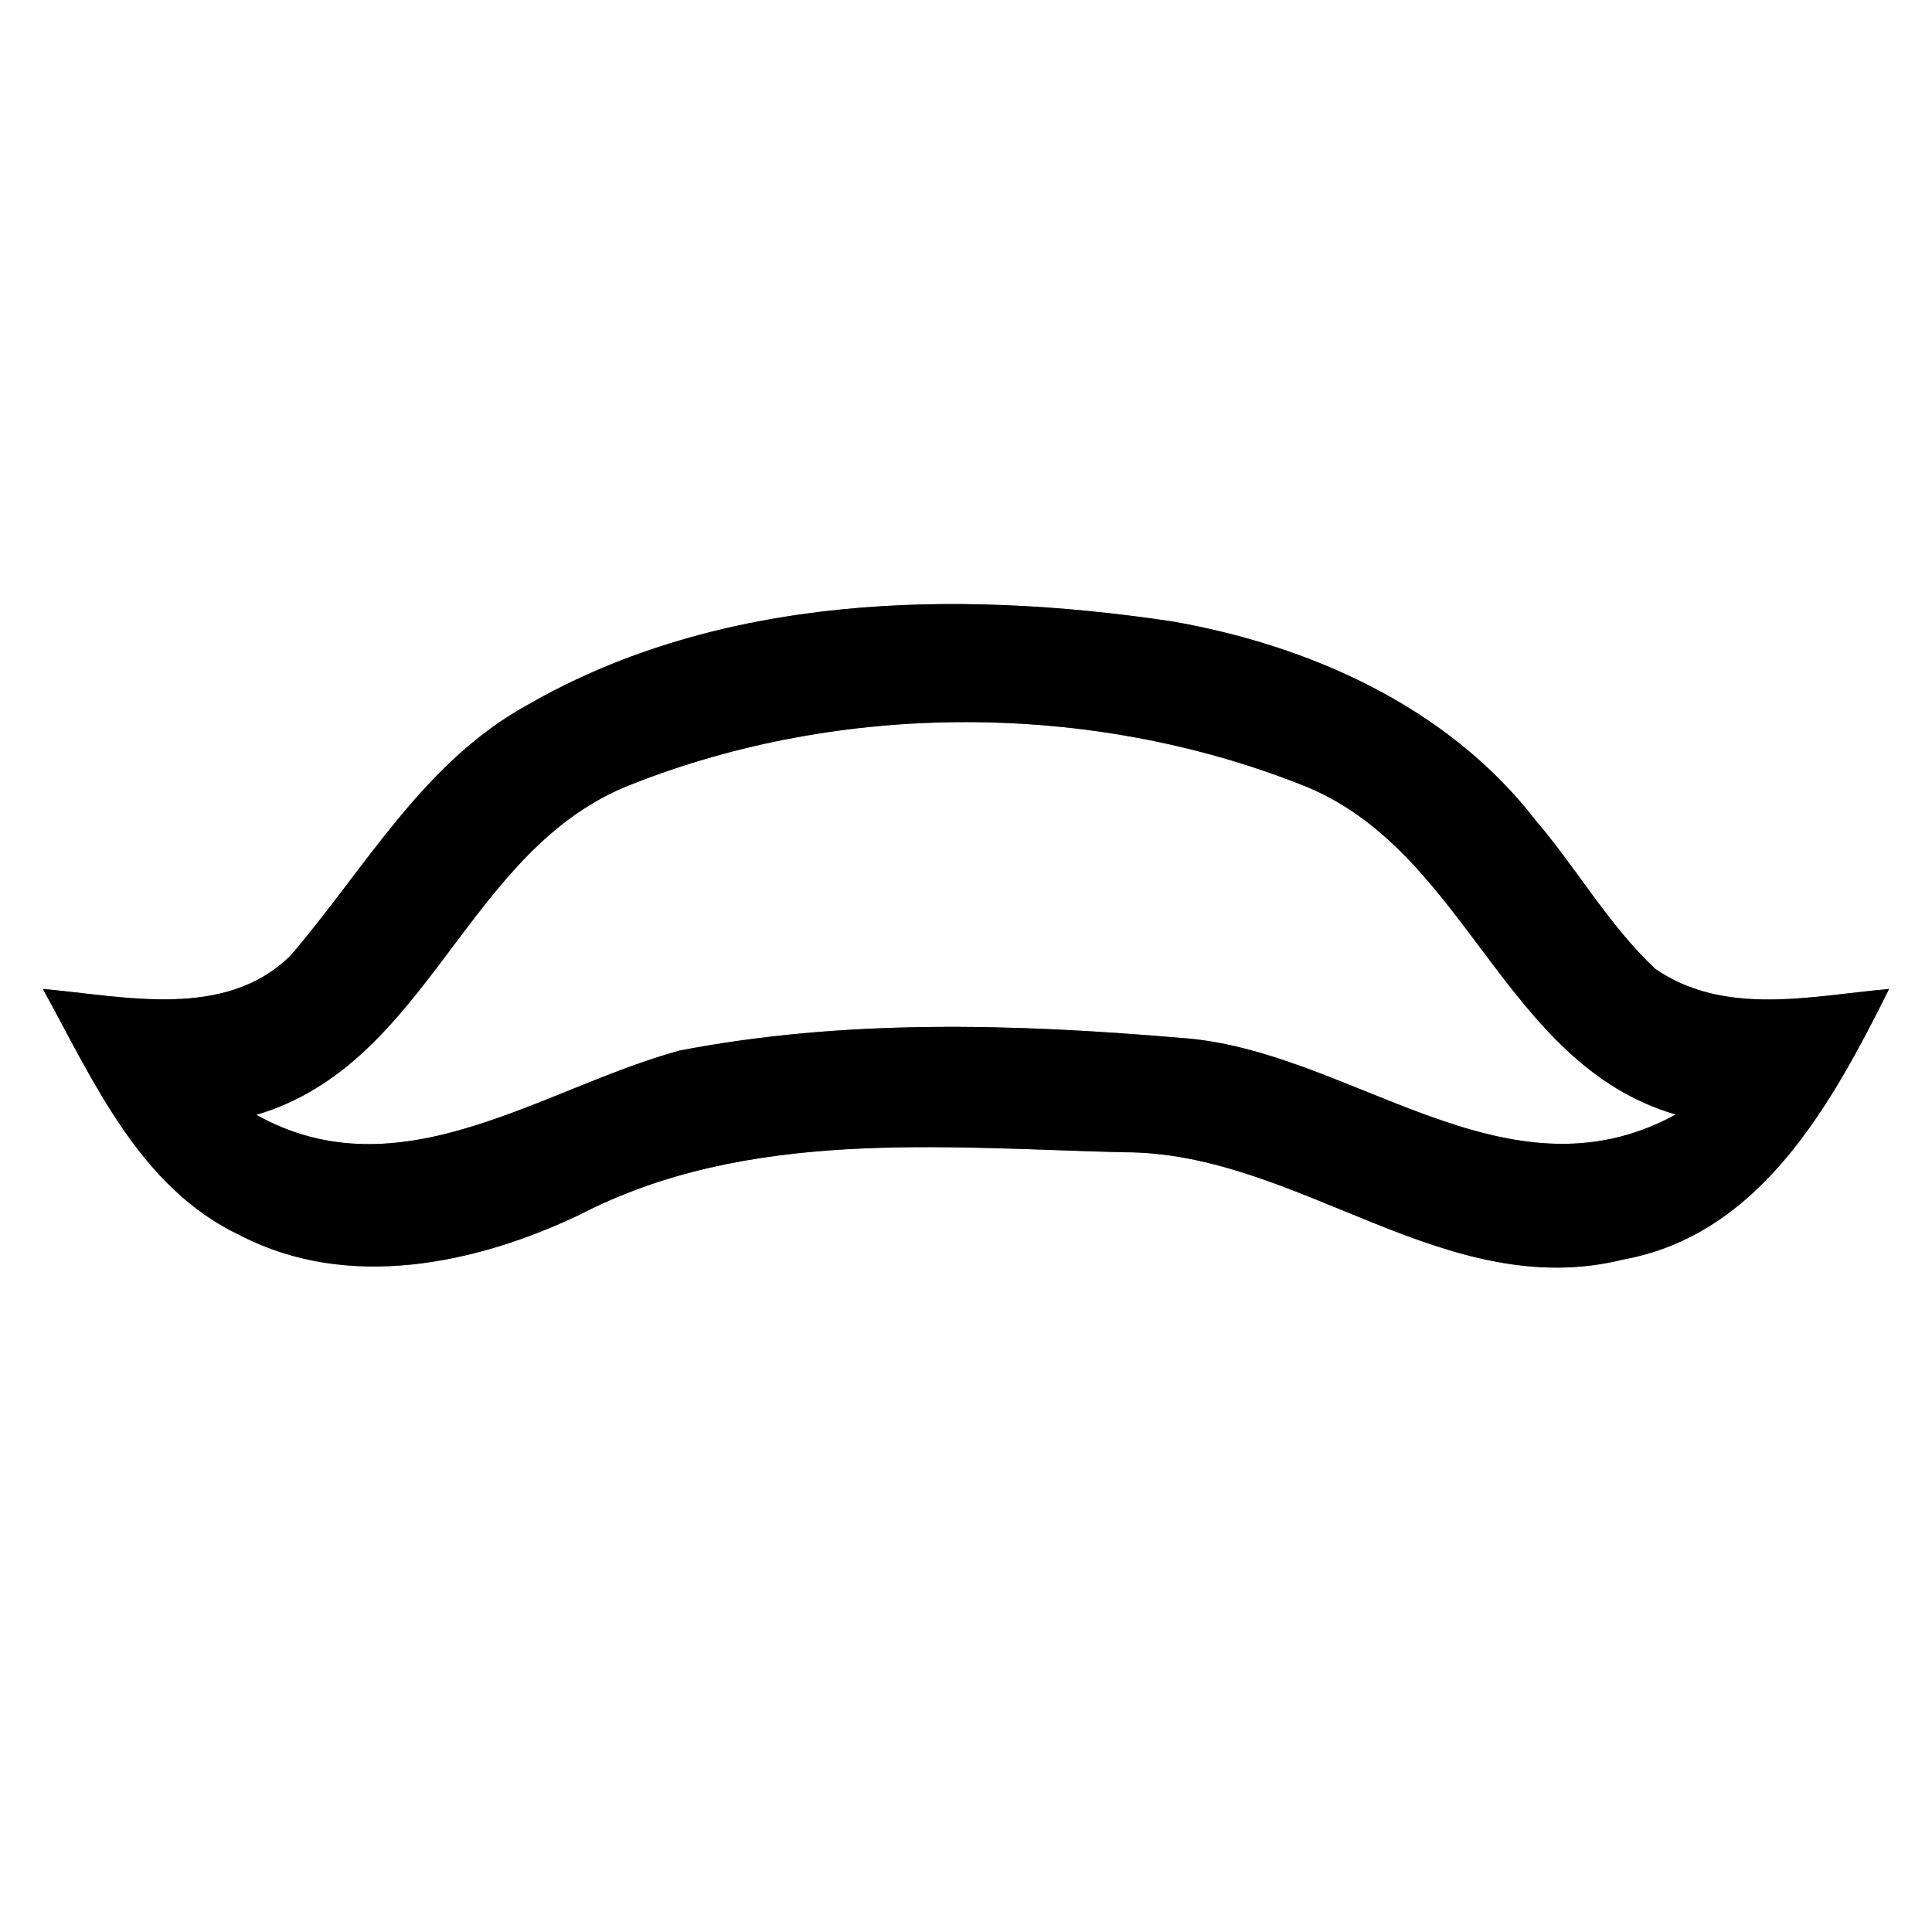 <?xml version="1.0" encoding="UTF-8" ?>
<!DOCTYPE svg PUBLIC "-//W3C//DTD SVG 1.1//EN" "http://www.w3.org/Graphics/SVG/1.1/DTD/svg11.dtd">
<svg width="64pt" height="64pt" viewBox="0 0 64 64" version="1.1" xmlns="http://www.w3.org/2000/svg">
<rect x="0" y="0" width="64" height="64" fill="#808080" stroke="none"/>
<g id="#ffffffff">
<path fill="#ffffff" opacity="1.00" d=" M 0.00 0.00 L 64.00 0.00 L 64.00 64.00 L 0.00 64.00 L 0.00 0.00 M 17.46 23.36 C 14.02 25.25 12.10 28.77 9.63 31.65 C 7.45 33.80 4.13 33.00 1.42 32.76 C 3.10 35.81 4.63 39.36 7.97 40.93 C 11.53 42.77 15.75 41.88 19.20 40.24 C 24.74 37.37 31.19 38.02 37.21 38.17 C 43.02 38.15 47.84 43.20 53.79 41.72 C 58.35 40.88 60.70 36.52 62.58 32.76 C 60.01 32.99 57.14 33.68 54.84 32.10 C 53.29 30.65 52.23 28.76 50.85 27.15 C 47.95 23.41 43.37 21.37 38.80 20.58 C 31.67 19.52 23.86 19.67 17.46 23.36 Z" />
<path fill="#ffffff" opacity="1.00" d=" M 20.93 25.98 C 27.88 23.23 36.11 23.24 43.07 25.98 C 48.59 28.09 49.73 35.23 55.51 36.92 C 49.85 40.02 44.70 34.74 39.09 34.38 C 33.59 33.91 27.97 33.75 22.52 34.80 C 17.95 36.04 13.27 39.60 8.49 36.93 C 14.26 35.23 15.42 28.10 20.93 25.98 Z" />
</g>
<g id="#000000ff">
<path fill="#000000" opacity="1.00" d=" M 17.46 23.36 C 23.86 19.67 31.67 19.52 38.80 20.58 C 43.37 21.37 47.95 23.41 50.85 27.15 C 52.23 28.76 53.29 30.65 54.84 32.10 C 57.14 33.68 60.01 32.99 62.58 32.76 C 60.70 36.52 58.35 40.88 53.79 41.72 C 47.84 43.20 43.02 38.15 37.21 38.17 C 31.19 38.02 24.74 37.37 19.20 40.24 C 15.75 41.88 11.53 42.77 7.97 40.93 C 4.63 39.36 3.10 35.81 1.42 32.76 C 4.13 33.00 7.45 33.80 9.63 31.65 C 12.10 28.77 14.02 25.25 17.46 23.36 M 20.93 25.98 C 15.42 28.10 14.26 35.23 8.49 36.93 C 13.27 39.60 17.95 36.04 22.52 34.80 C 27.97 33.75 33.59 33.91 39.09 34.38 C 44.70 34.74 49.85 40.02 55.51 36.92 C 49.73 35.23 48.59 28.09 43.07 25.98 C 36.11 23.24 27.88 23.23 20.93 25.98 Z" />
</g>
</svg>
